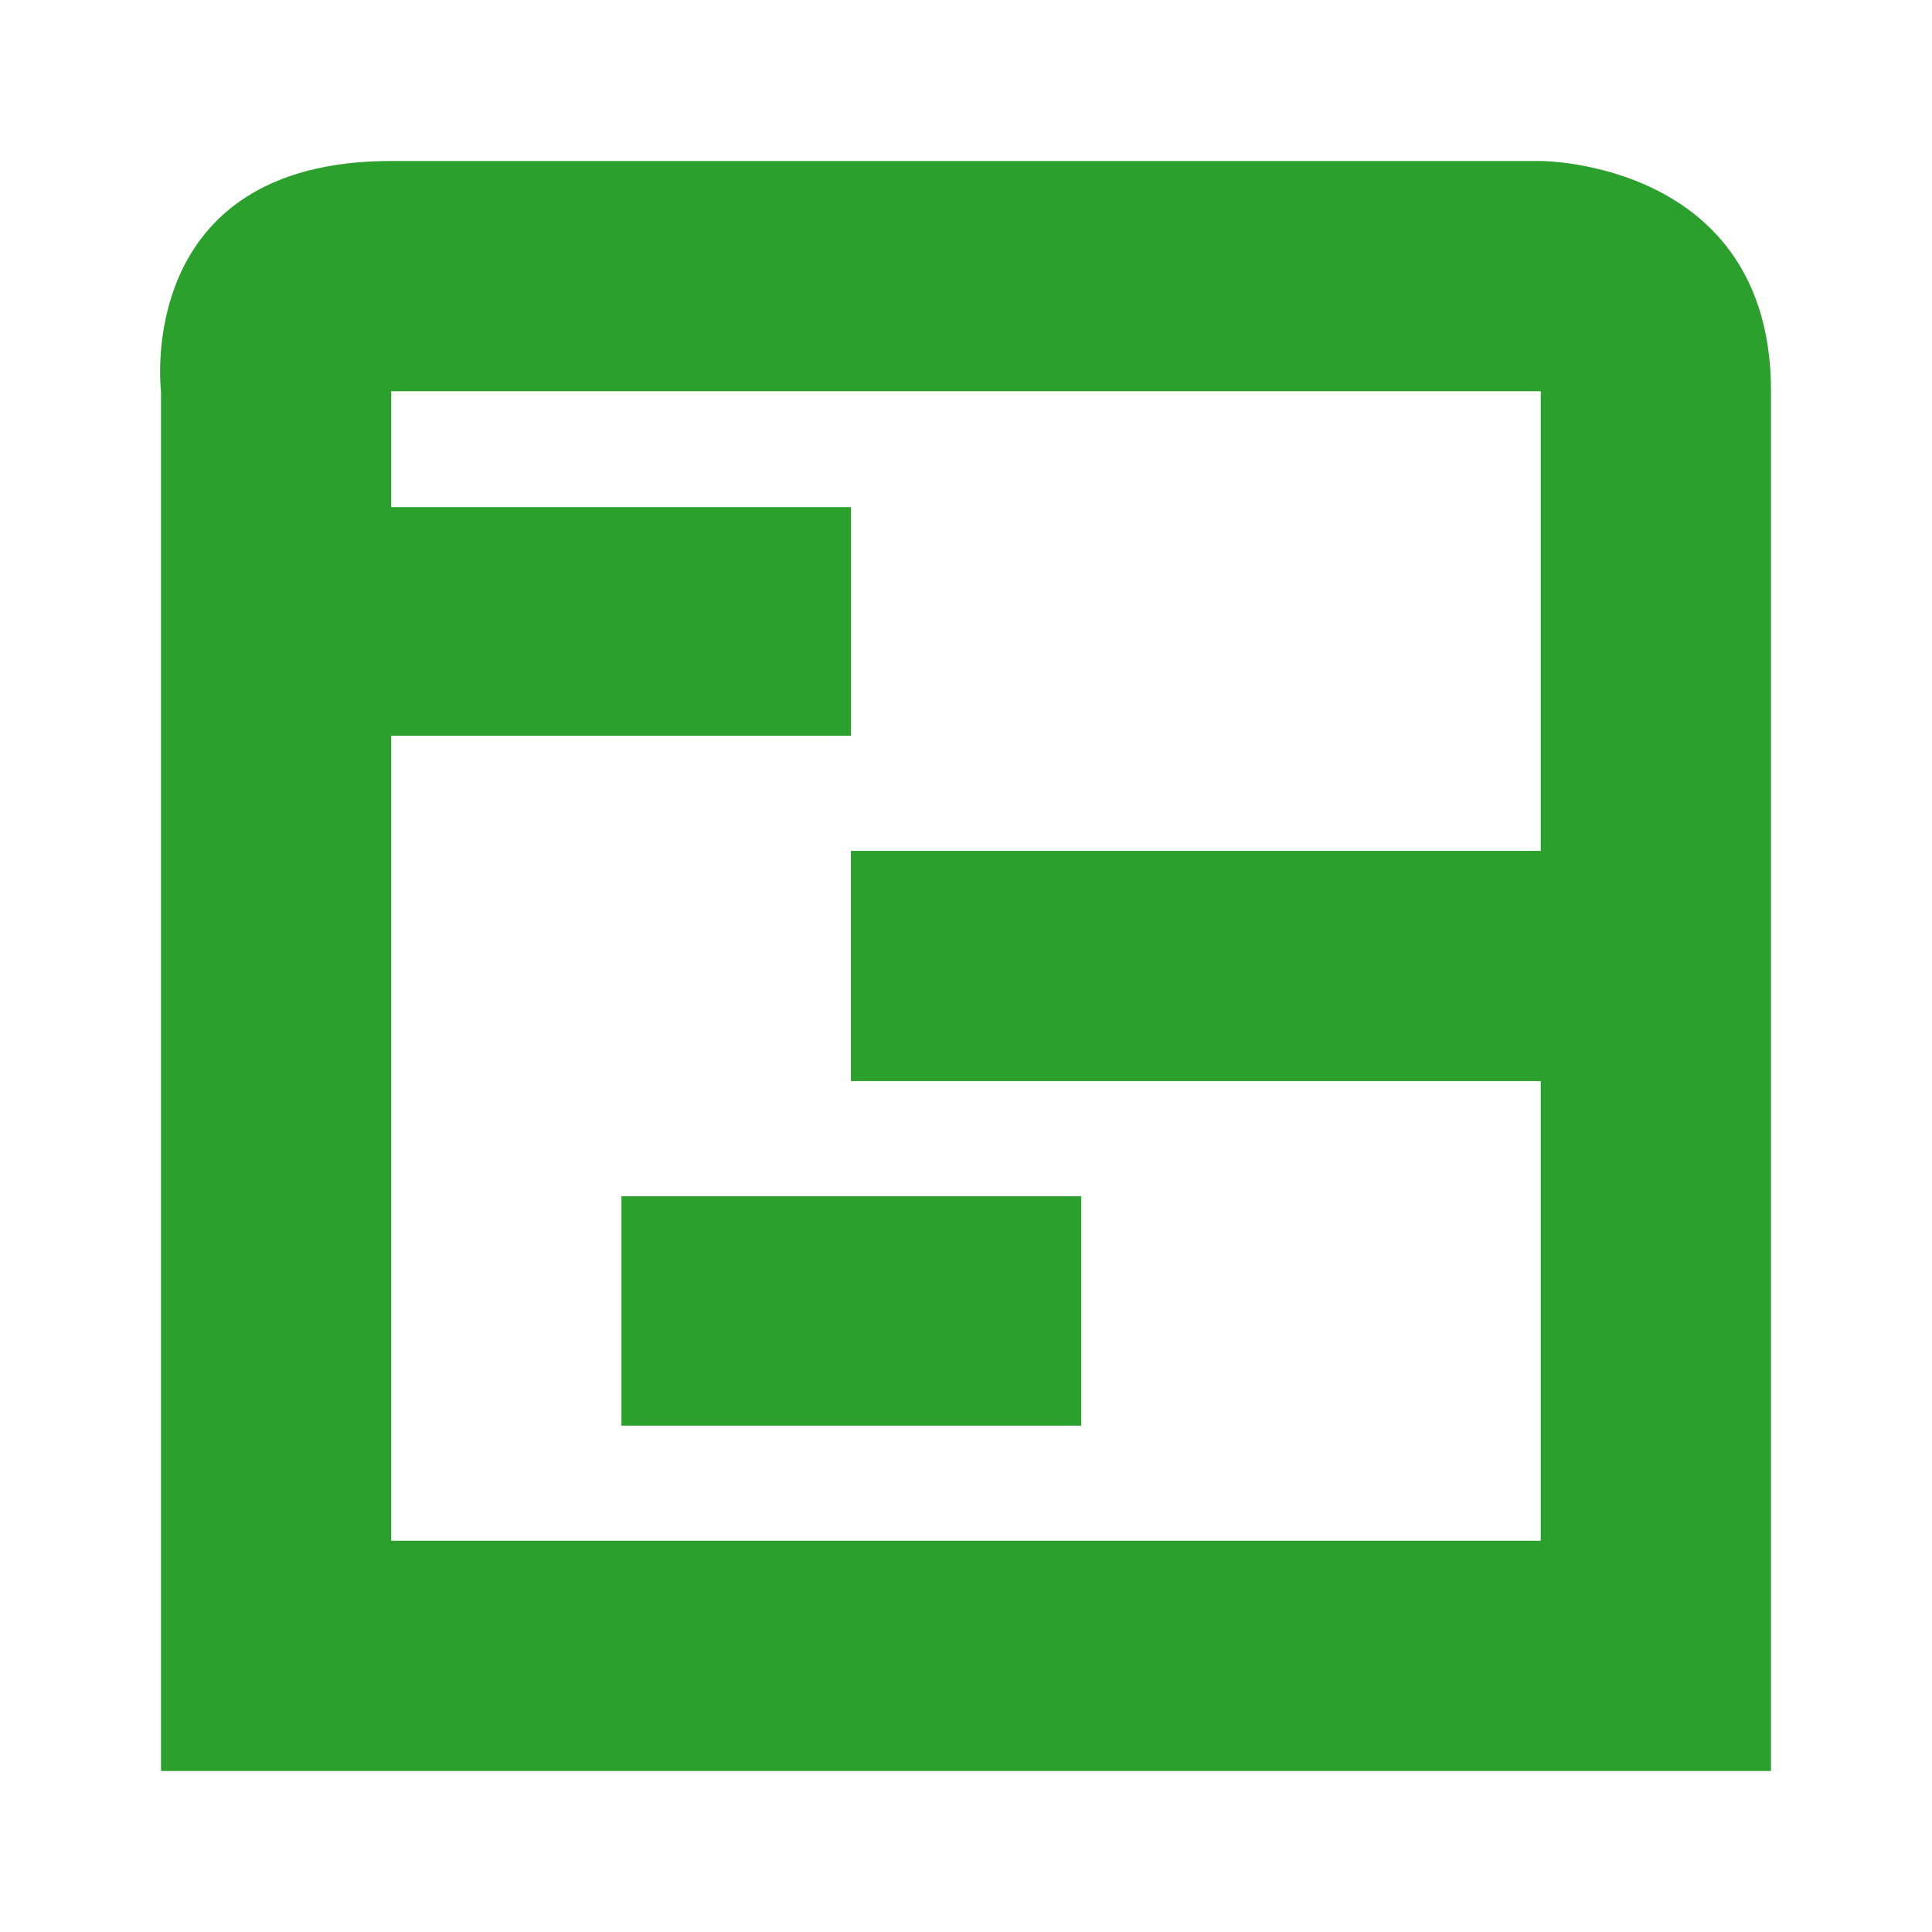 <svg xmlns="http://www.w3.org/2000/svg" width="24" height="24" id="svg7"><defs id="defs3"><style id="current-color-scheme"></style></defs><path d="M4.86 2C1.65 2 2 4.86 2 4.86V22h20V4.86C22 2 19.14 2 19.14 2zm0 2.86h14.28v5.71h-8.57v2.86h8.57v5.71H4.86v-10h5.71V6.3H4.86zm2.86 10v2.85h5.71v-2.85z" id="path5" color="#dfdfdf" fill="#2ca02c" stroke-width="1.43"/></svg>
